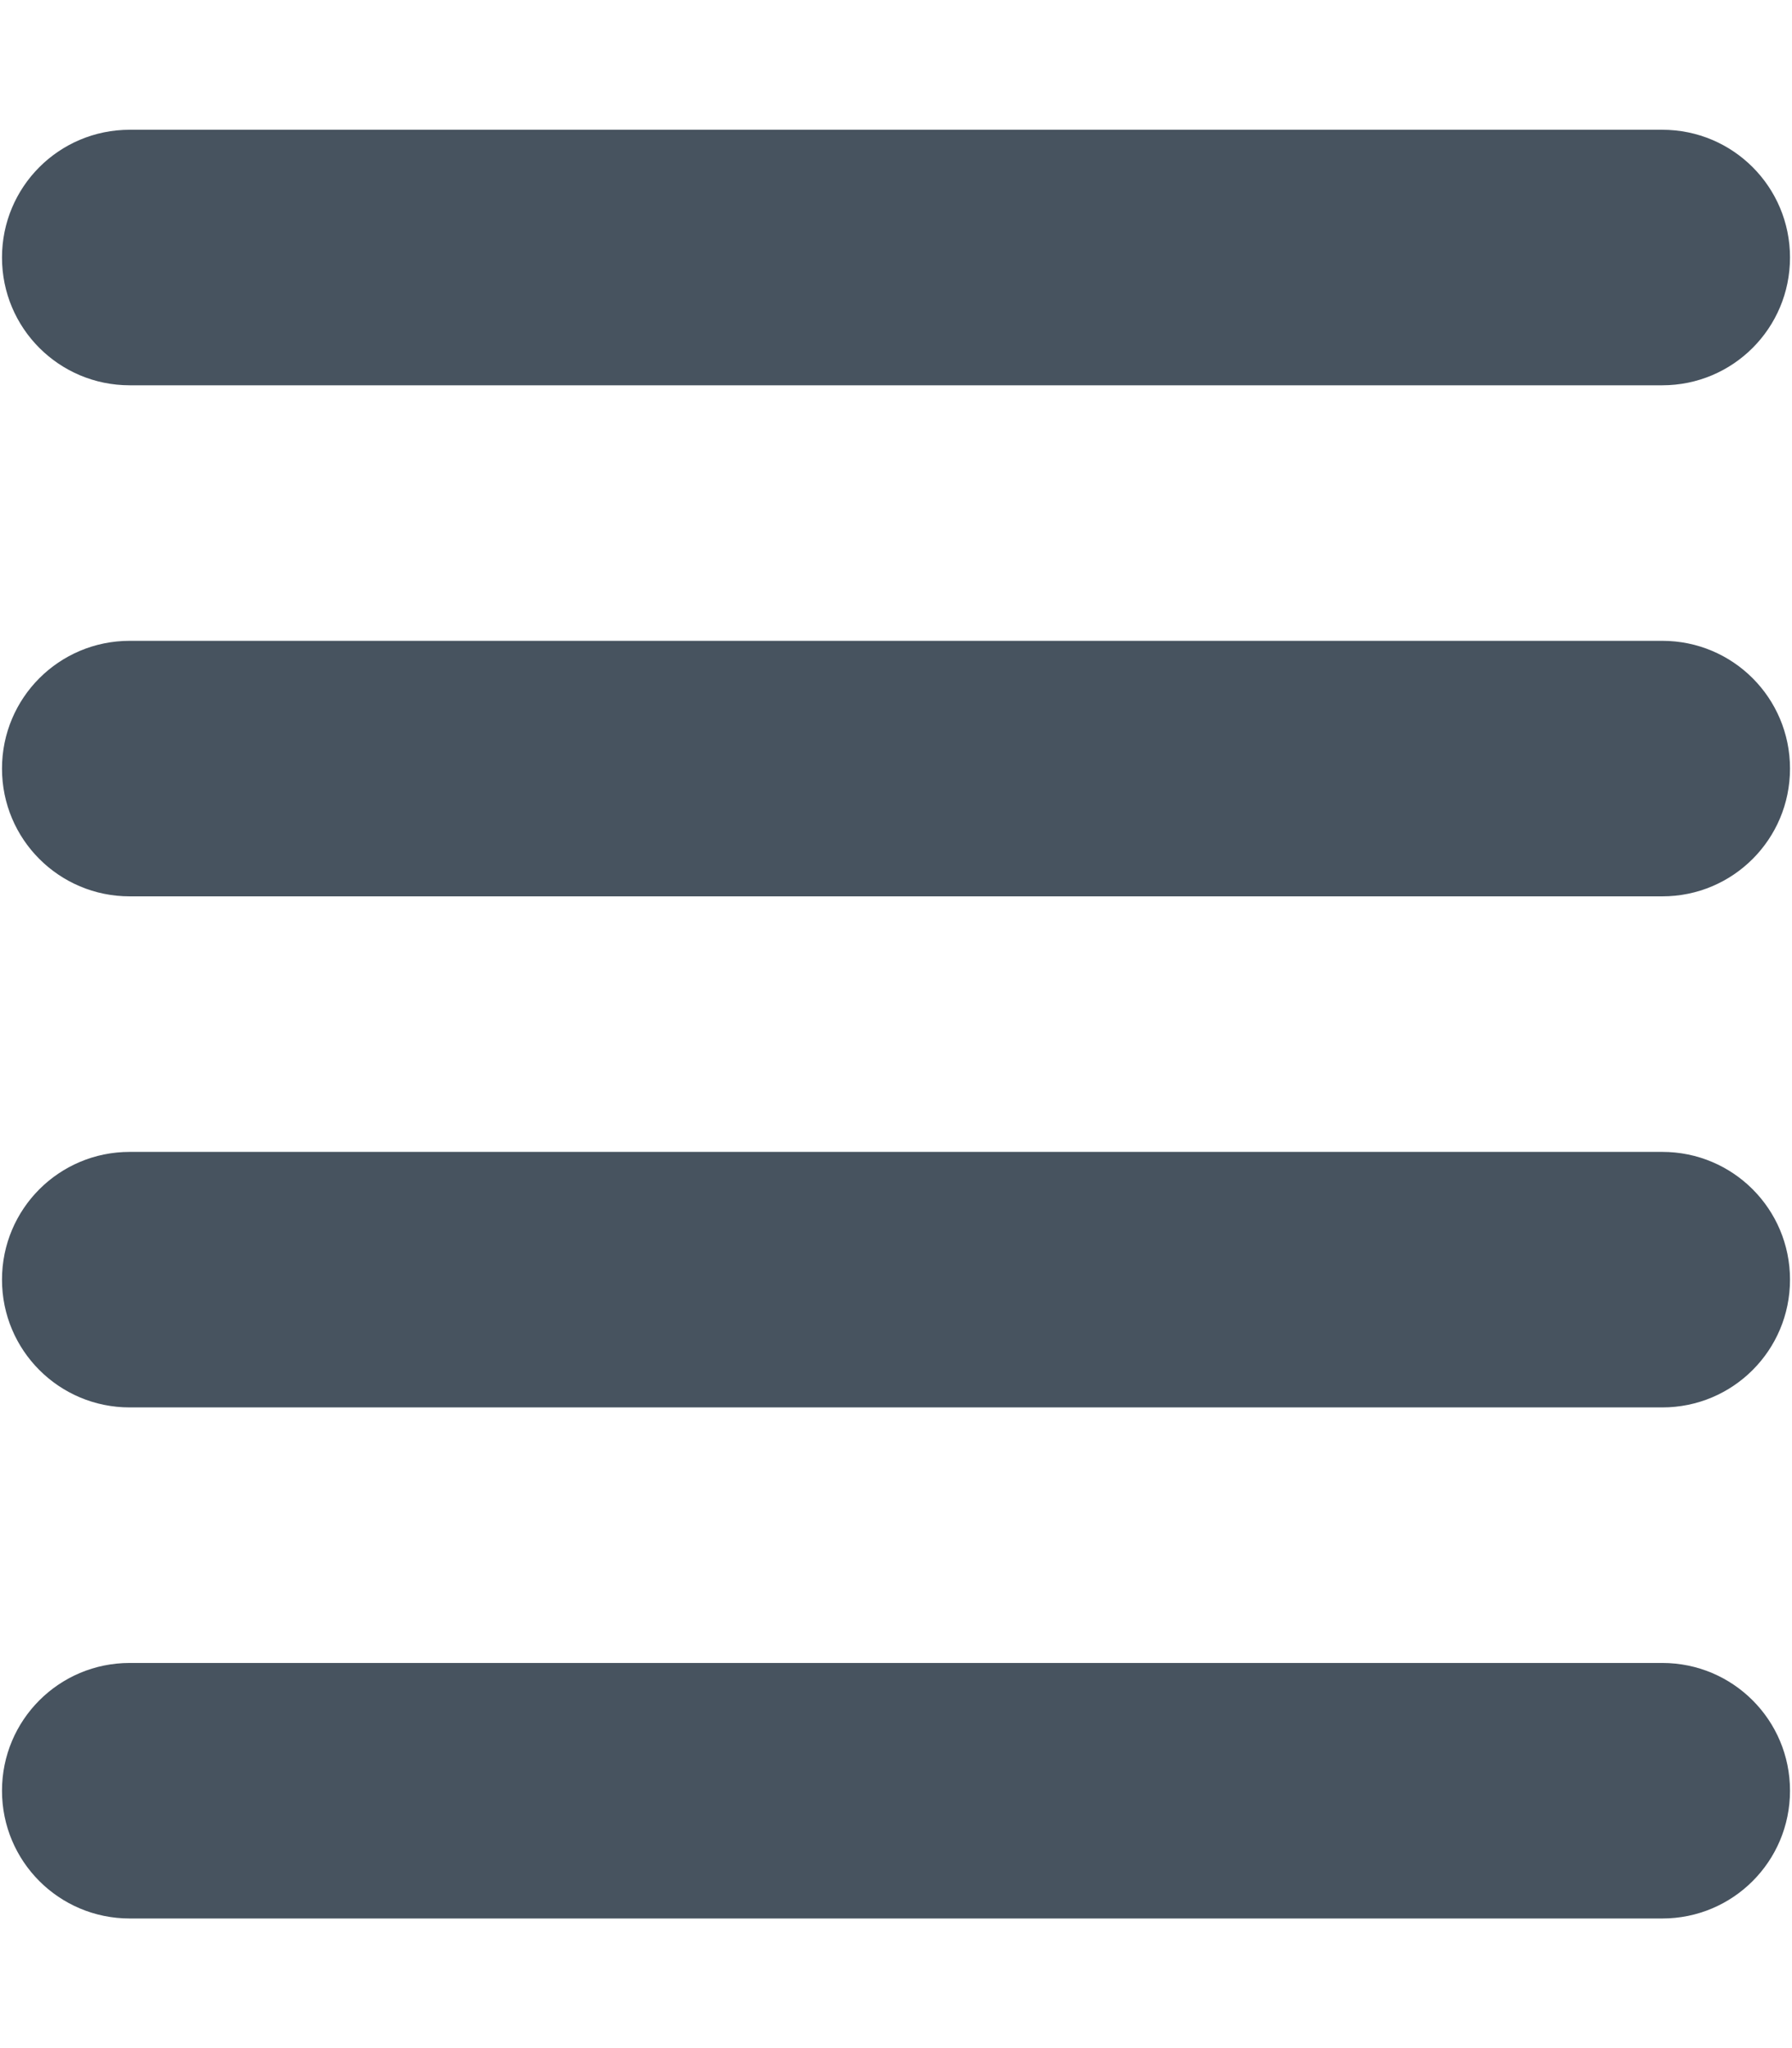<svg width="449" height="513" viewBox="0 0 449 513" fill="none" xmlns="http://www.w3.org/2000/svg">
<g clip-path="url(#clip0_104_354)">
<path d="M448.5 64.5C448.5 46.8 434.2 32.5 416.5 32.5H32.5C14.8 32.5 0.5 46.8 0.5 64.5C0.5 82.2 14.8 96.5 32.5 96.5H416.5C434.2 96.5 448.5 82.2 448.5 64.5ZM448.5 320.5C448.5 302.8 434.2 288.5 416.5 288.5H32.5C14.8 288.5 0.5 302.8 0.5 320.5C0.5 338.2 14.8 352.5 32.5 352.5H416.5C434.2 352.5 448.5 338.2 448.5 320.5ZM0.5 192.5C0.5 210.2 14.8 224.5 32.5 224.5H416.5C434.2 224.5 448.5 210.2 448.5 192.5C448.5 174.8 434.2 160.5 416.5 160.5H32.5C14.8 160.5 0.5 174.8 0.5 192.5ZM448.5 448.5C448.5 430.8 434.2 416.5 416.5 416.5H32.5C14.8 416.5 0.5 430.8 0.5 448.5C0.5 466.2 14.8 480.5 32.5 480.5H416.5C434.2 480.5 448.5 466.2 448.5 448.5Z" fill="#47535F"/>
</g>
<defs>
<clipPath id="clip0_104_354">
<rect width="448" height="512" fill="white" transform="translate(0.5 0.5)"/>
</clipPath>
</defs>
</svg>
